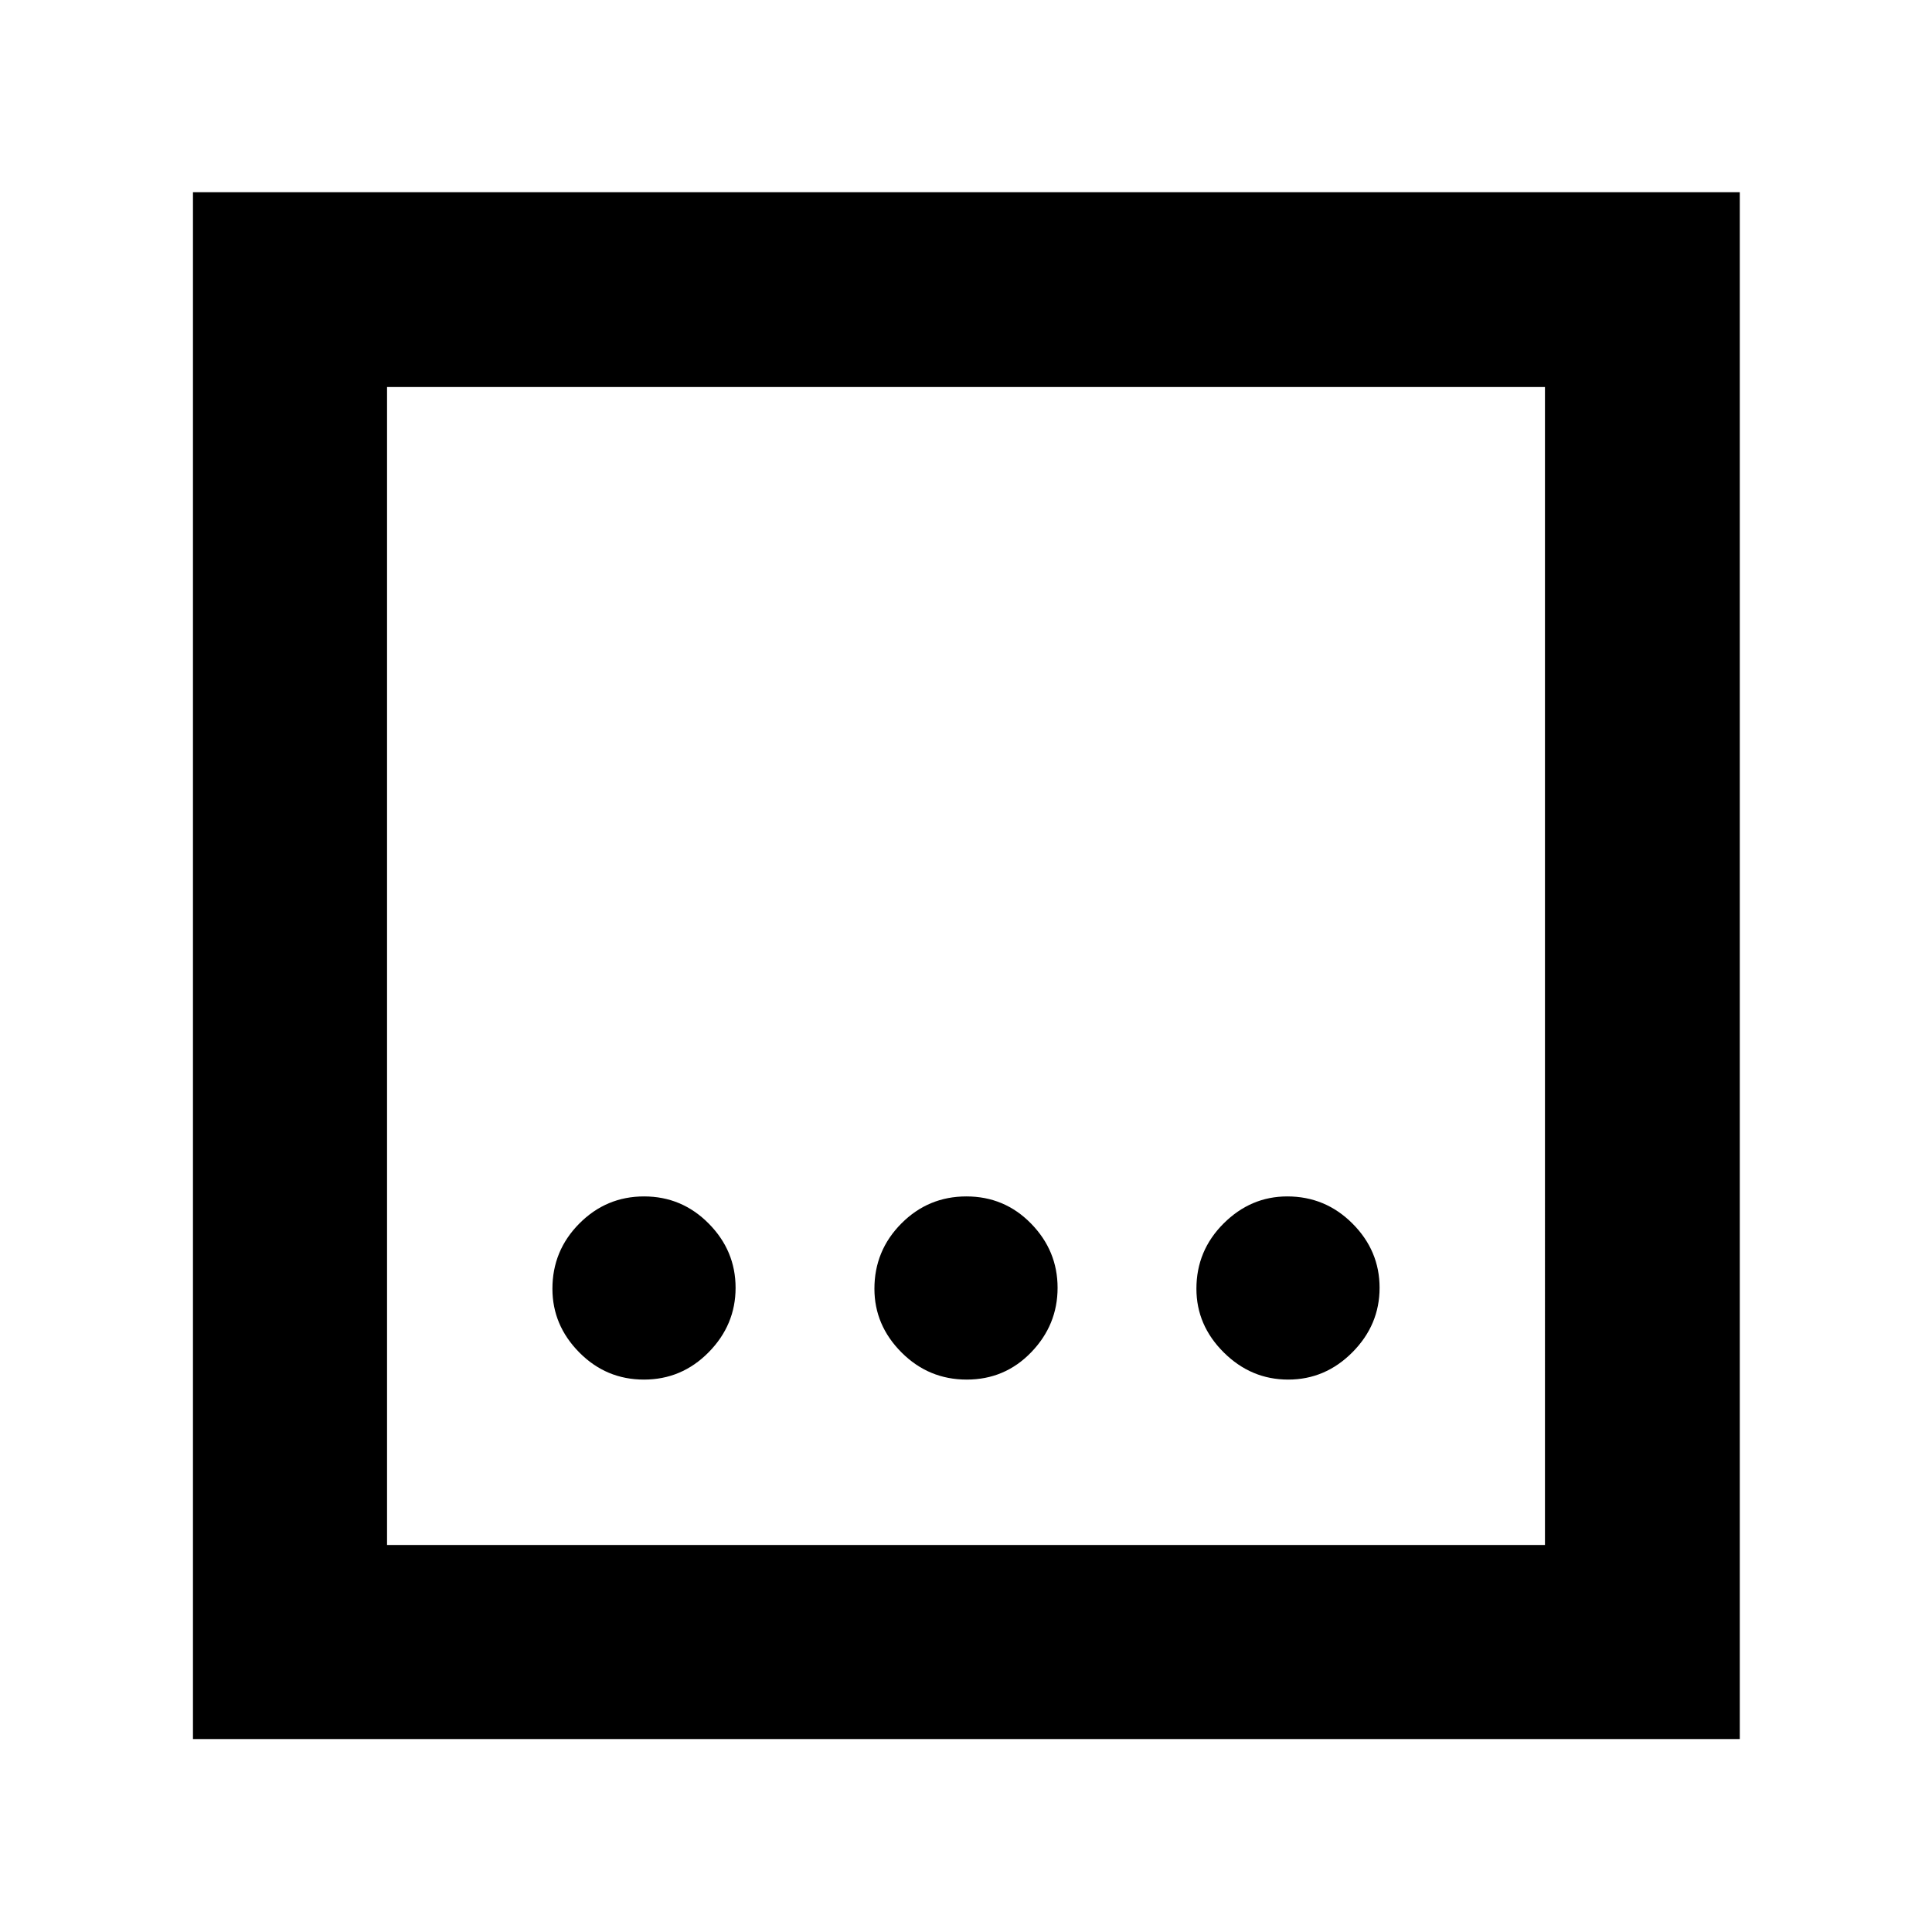 <svg xmlns="http://www.w3.org/2000/svg" height="40" viewBox="0 96 960 960" width="40"><path d="M480.367 781.507q18.946 0 32.043-13.582 13.097-13.581 13.097-32.019t-13.186-31.925q-13.186-13.488-32.132-13.488-18.947 0-32.322 13.464-13.374 13.463-13.374 32.41 0 18.155 13.464 31.647 13.463 13.493 32.41 13.493Zm-160.397 0q18.778 0 32.158-13.582 13.379-13.581 13.379-32.019t-13.349-31.925q-13.35-13.488-32.128-13.488t-32.158 13.464q-13.379 13.463-13.379 32.41 0 18.155 13.349 31.647 13.35 13.493 32.128 13.493Zm320.124 0q18.438 0 31.925-13.582 13.488-13.581 13.488-32.019t-13.464-31.925q-13.463-13.488-32.41-13.488-18.155 0-31.648 13.464-13.492 13.463-13.492 32.41 0 18.155 13.581 31.647 13.582 13.493 32.02 13.493ZM95.884 960.116V191.507h768.609v768.609H95.884Zm96.435-96.435h575.362V288.319H192.319v575.362Zm0-575.362v575.362-575.362Z"/></svg>